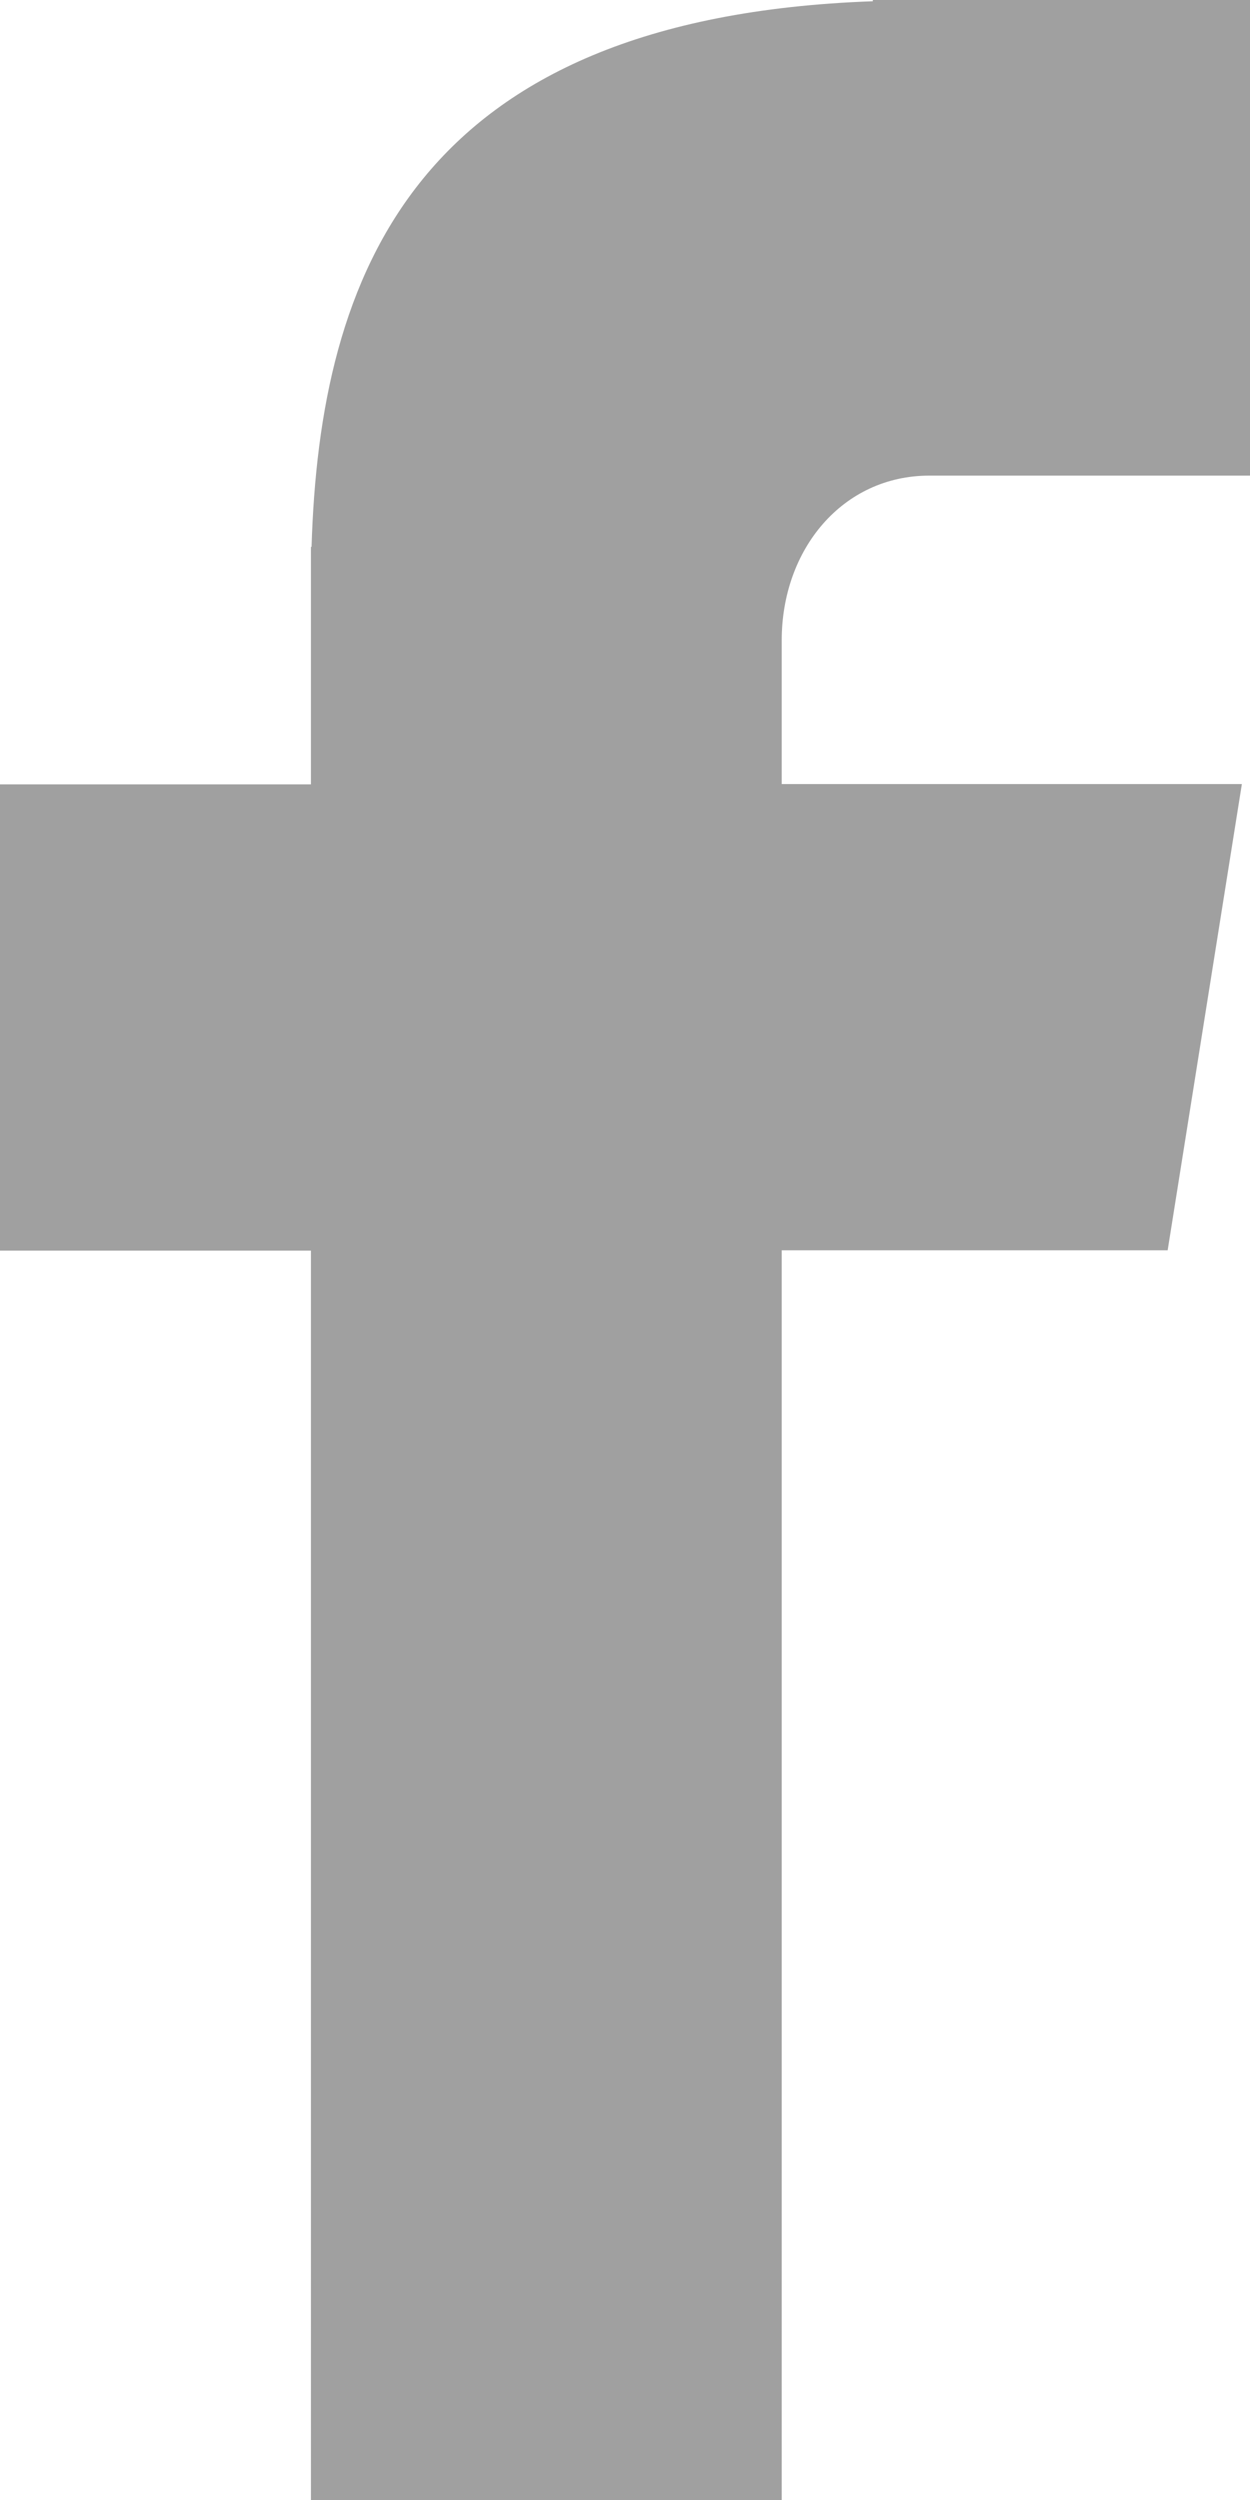 <svg xmlns="http://www.w3.org/2000/svg" preserveAspectRatio="xMidYMid" width="8" height="16" viewBox="0 0 8 16"><path fill="#a0a0a0" d="M5.948 3.044H8.01V-.002H5.586v.01C2.65.113 2.046 1.765 1.994 3.5H1.99v1.52h-2v2.984h2V16h3.013V8.002h2.47l.475-2.984H5.003v-.92c0-.583.39-1.054.945-1.054z"/></svg>